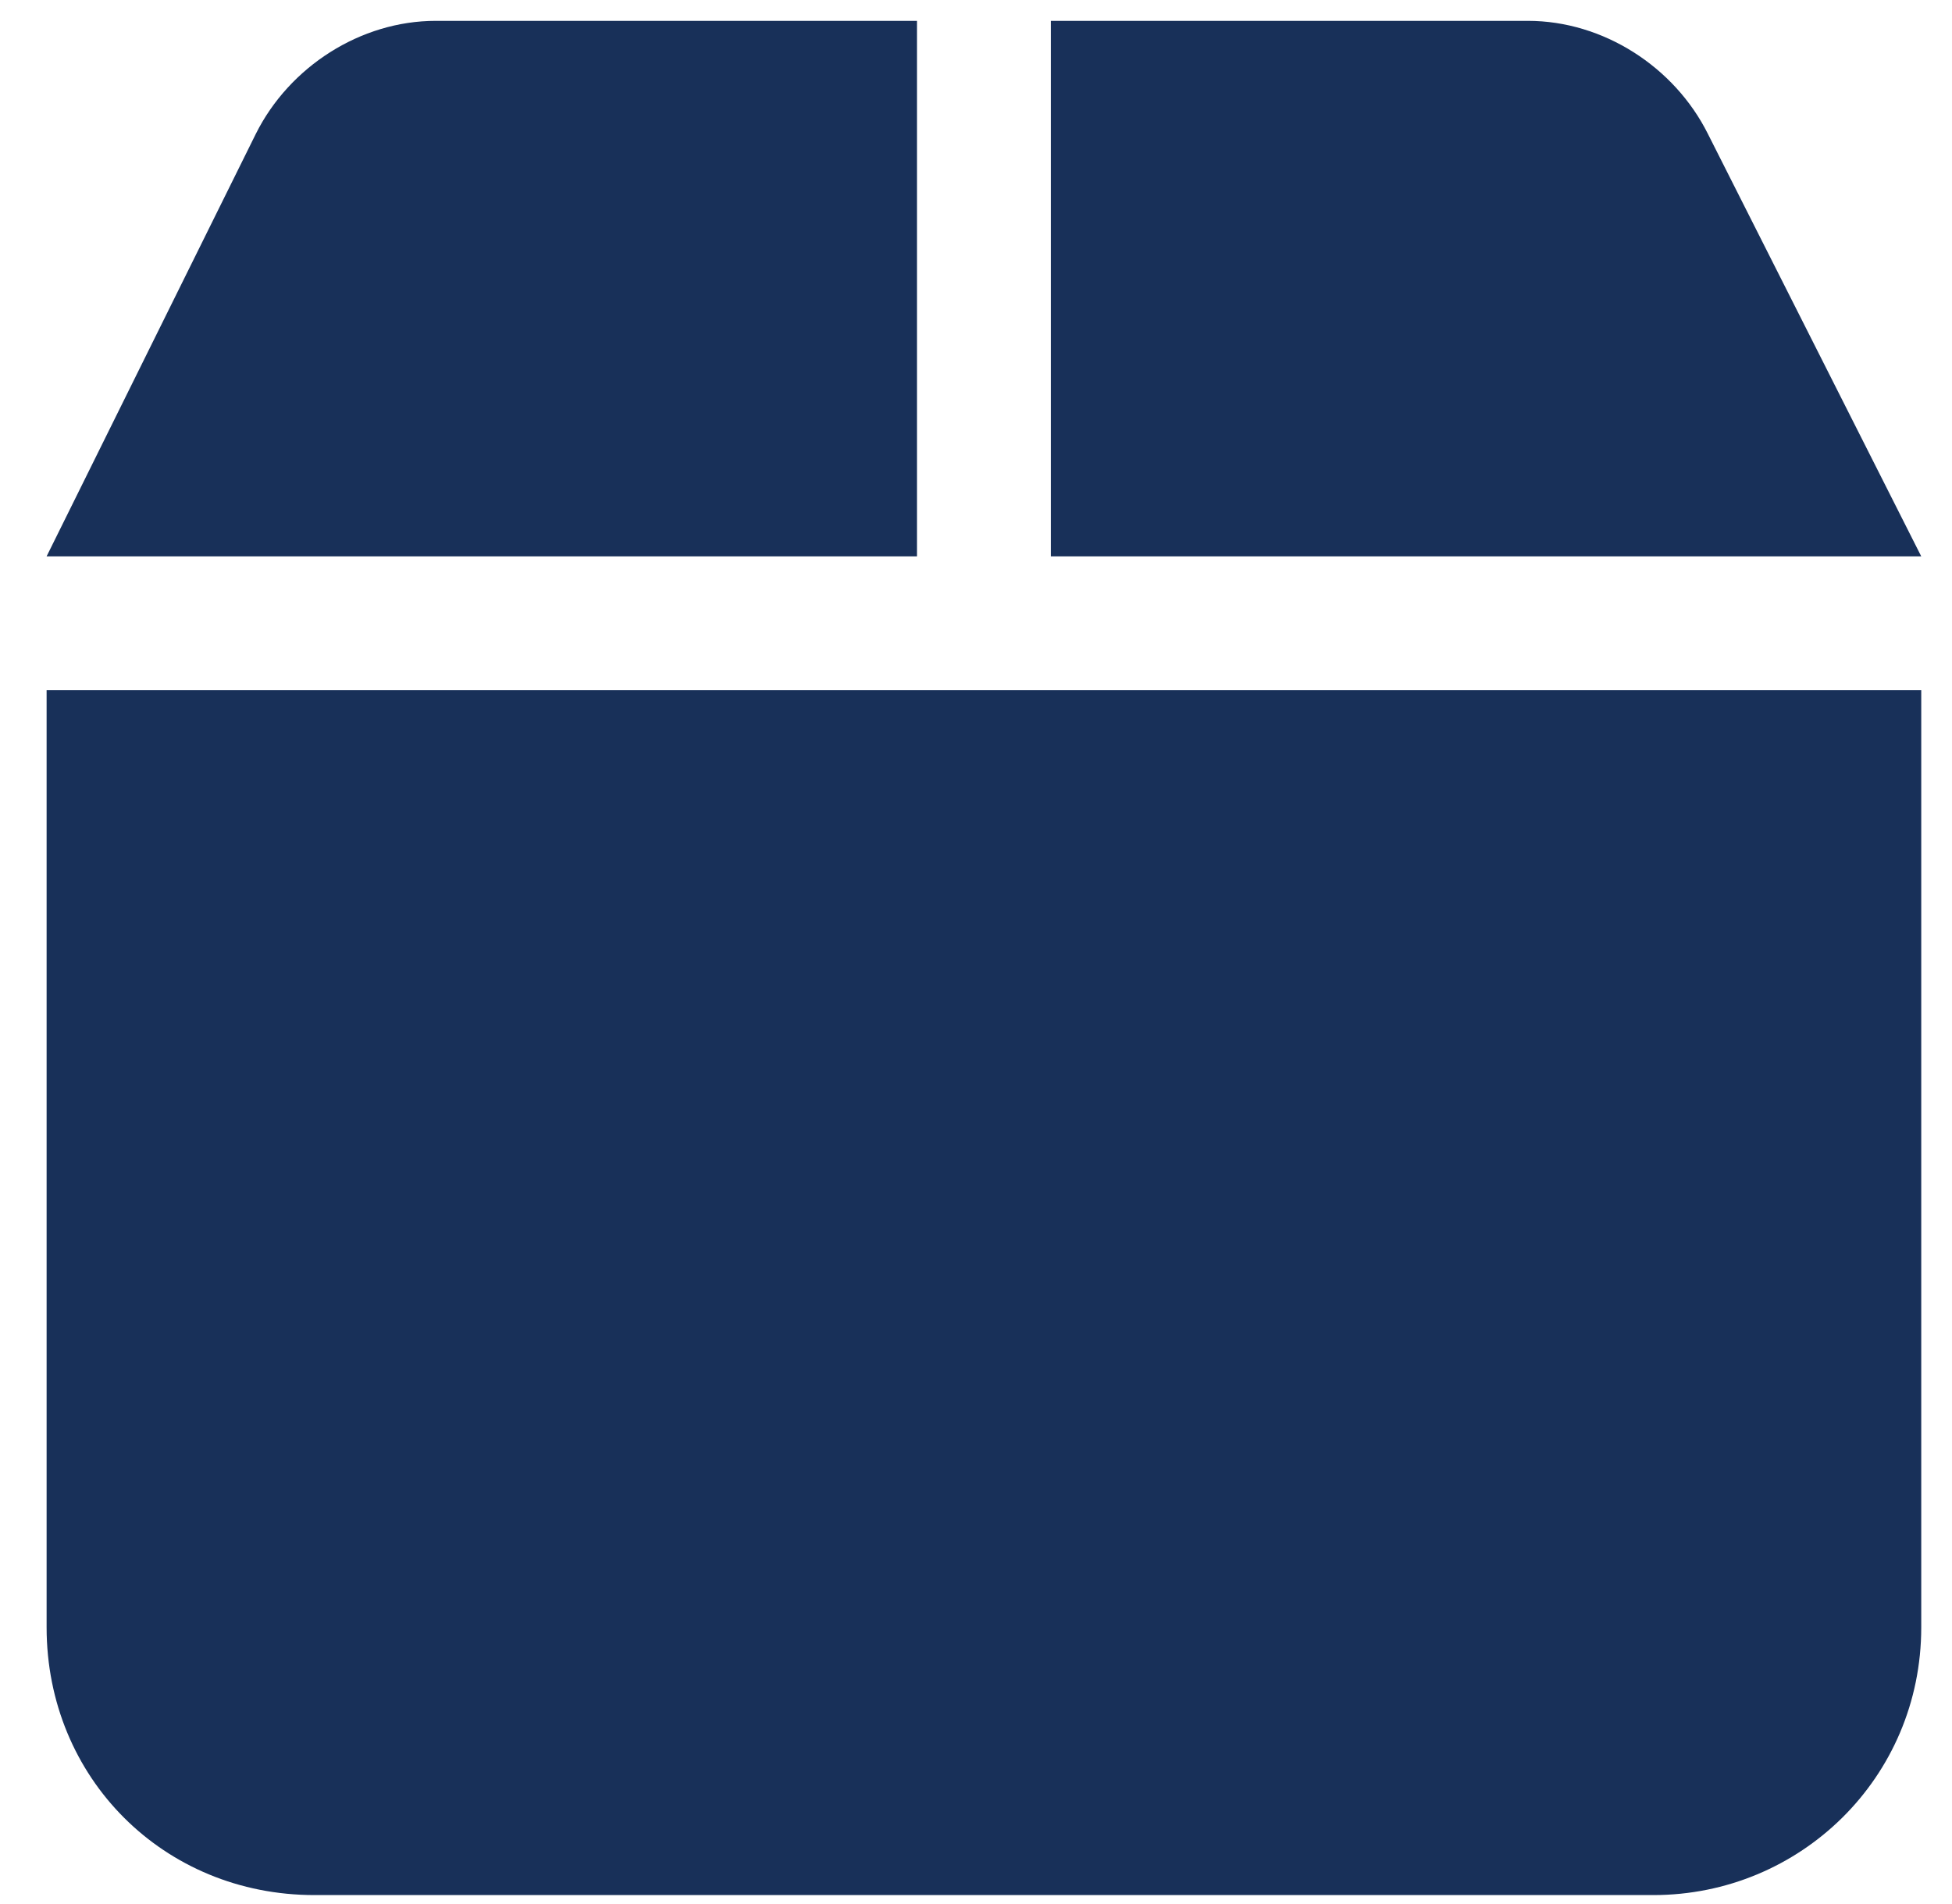 <svg width="41" height="40" viewBox="0 0 41 40" fill="none" xmlns="http://www.w3.org/2000/svg">
<path d="M5.374 2.811C6.077 1.404 7.571 0.438 9.153 0.438H19.26V11.688H0.979L5.374 2.811ZM22.073 11.688V0.438H32.092C33.674 0.438 35.169 1.404 35.872 2.811L40.354 11.688H22.073ZM40.354 34.188C40.354 37.352 37.805 39.812 34.729 39.812H6.604C3.44 39.812 0.979 37.352 0.979 34.188V14.5H40.354V34.188Z" fill="#183059"/>
</svg>
